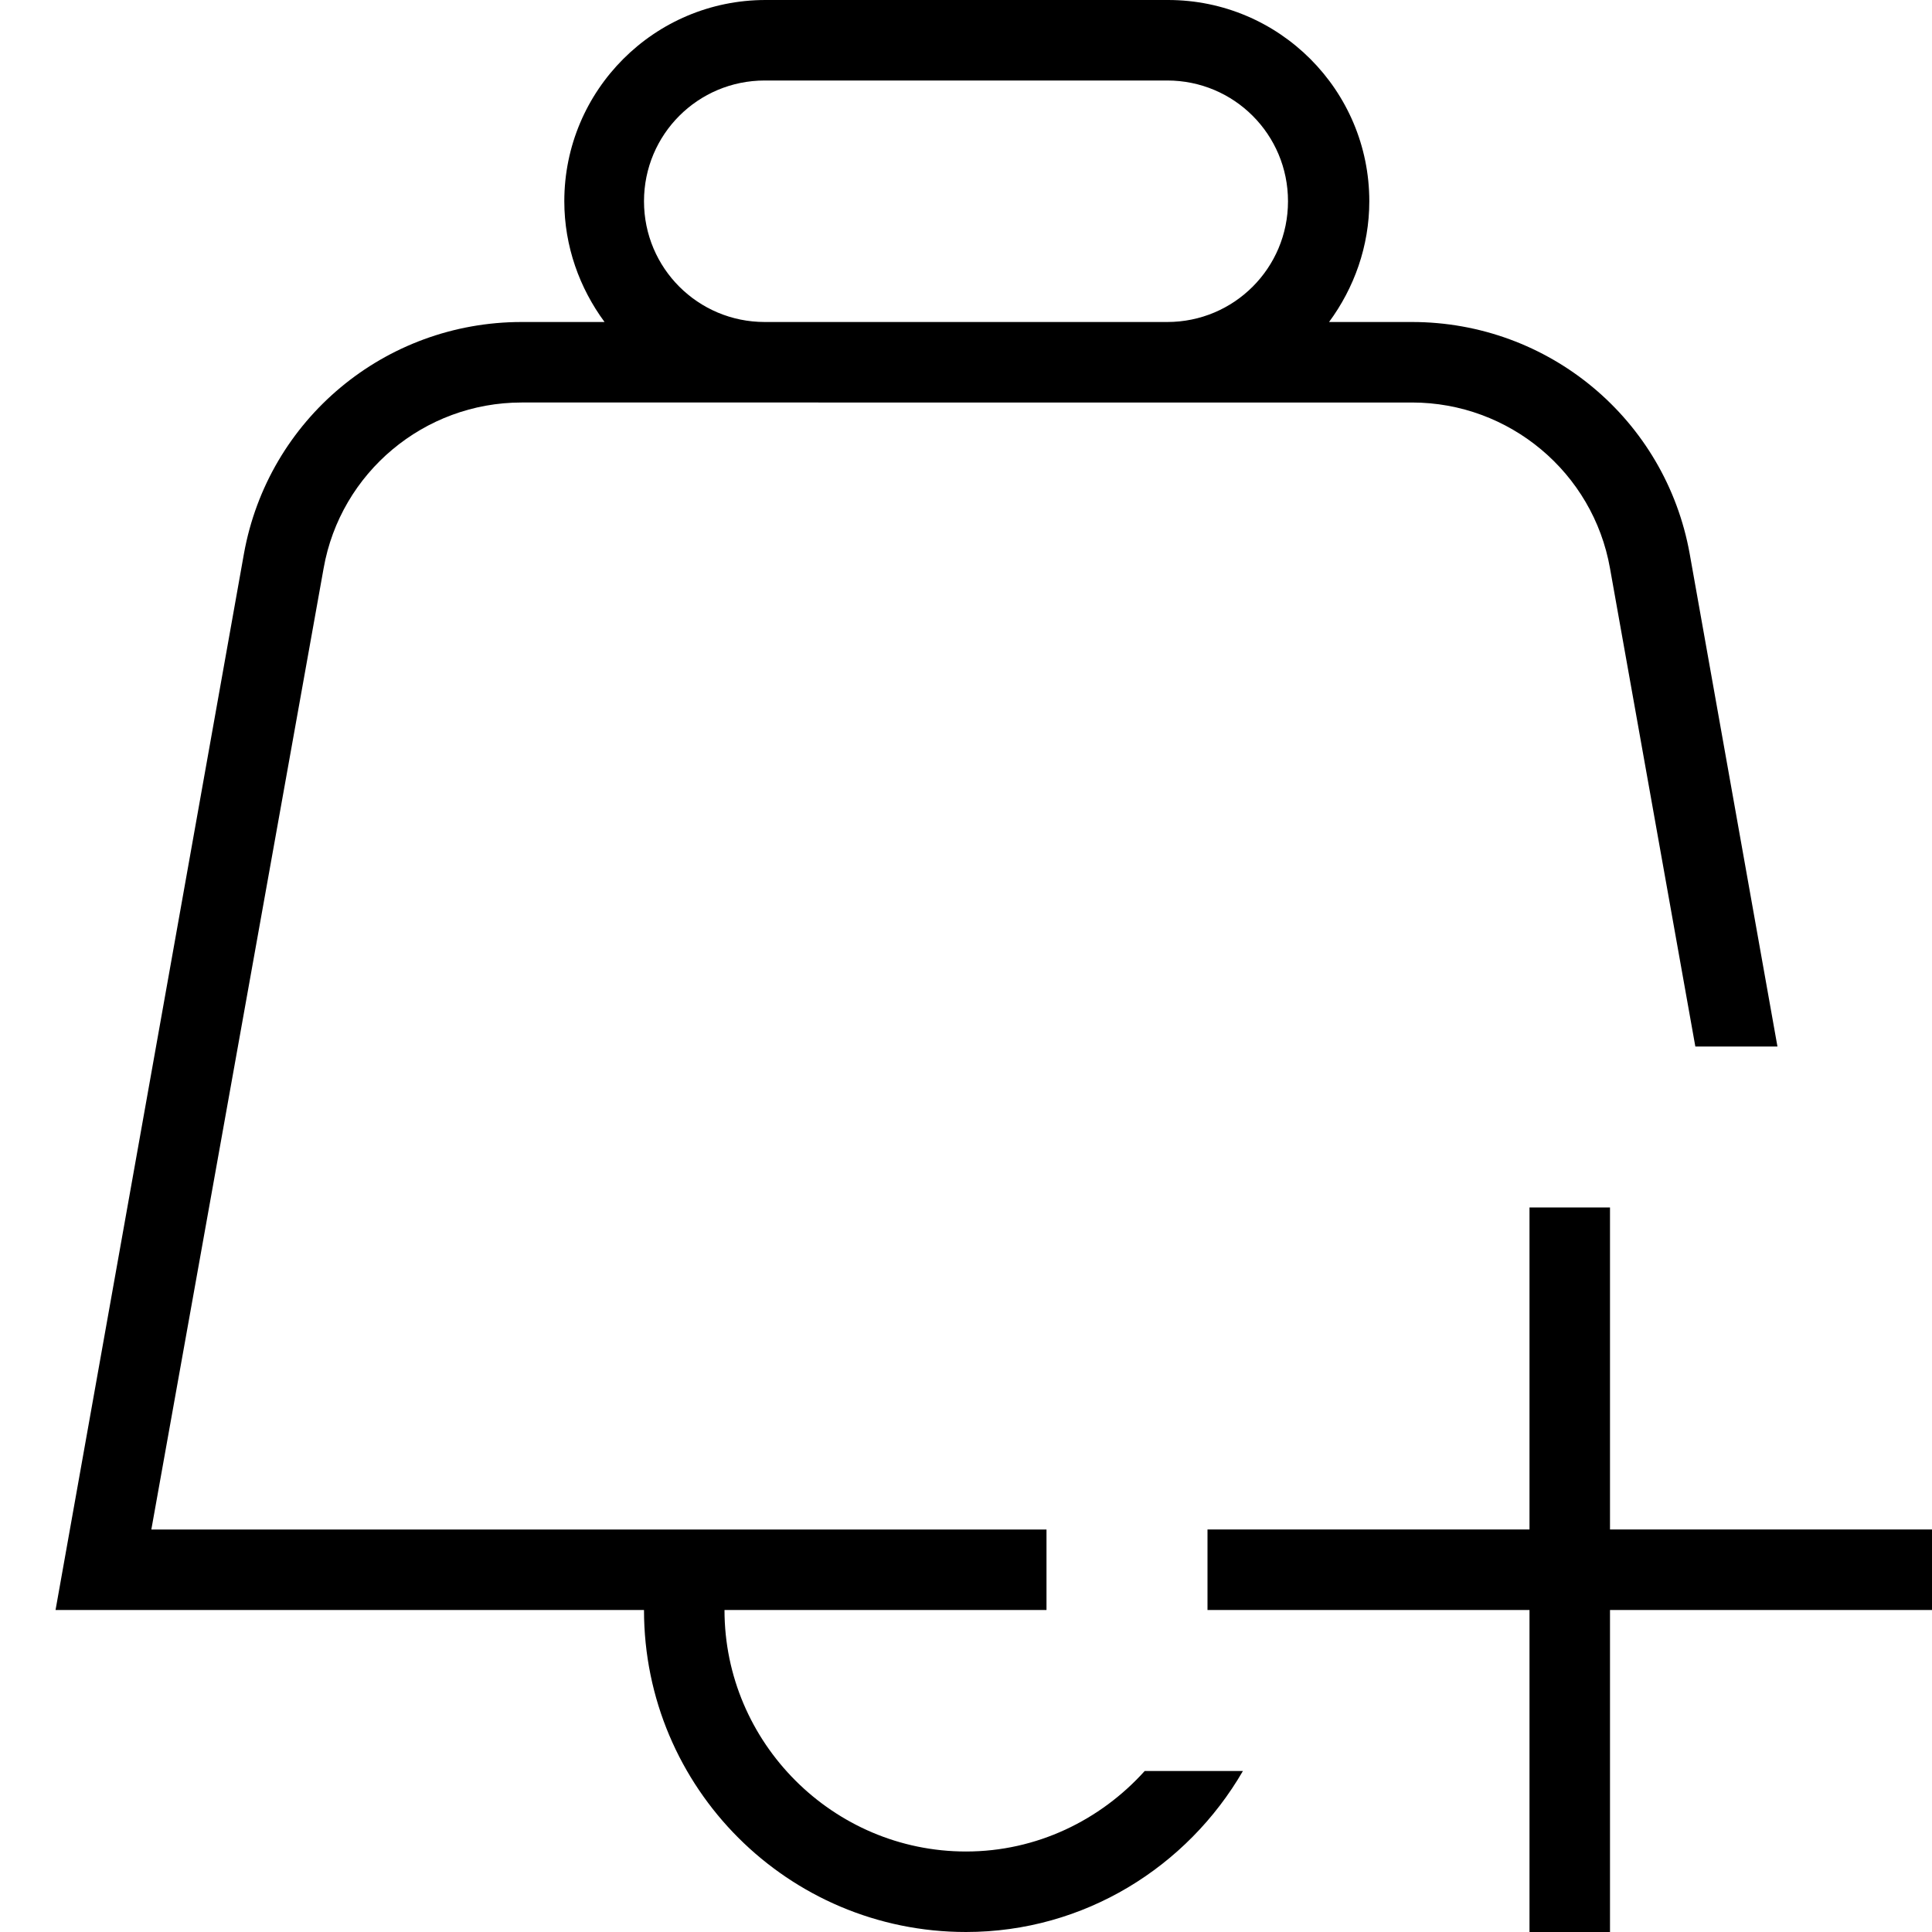 <?xml version="1.0" encoding="UTF-8"?>
<svg xmlns="http://www.w3.org/2000/svg" id="Layer_1" data-name="Layer 1" viewBox="0 0 24 24" width="512" height="512"><path d="M24,20h-4v4h-1v-4h-4v-1h4v-4h1v4h4v1Zm-9.78,2h1.22c-.69,1.19-1.97,2-3.44,2-2.21,0-4-1.79-4-4H.69L3.03,6.88c.3-1.67,1.75-2.88,3.45-2.88h1.03c-.31-.42-.5-.94-.5-1.5,0-1.38,1.12-2.5,2.5-2.5h5c1.38,0,2.5,1.12,2.5,2.5,0,.56-.19,1.08-.5,1.5h1.03c1.7,0,3.15,1.21,3.45,2.88l1.09,6.12h-1.02l-1.06-5.94c-.21-1.19-1.25-2.06-2.46-2.06H6.48c-1.21,0-2.25,.87-2.46,2.06L1.88,19H13v1h-4c0,1.65,1.35,3,3,3,.88,0,1.67-.39,2.22-1ZM9.5,4h5c.83,0,1.5-.67,1.5-1.5s-.67-1.5-1.5-1.5h-5c-.83,0-1.5,.67-1.5,1.5s.67,1.5,1.5,1.5Z"/></svg>
